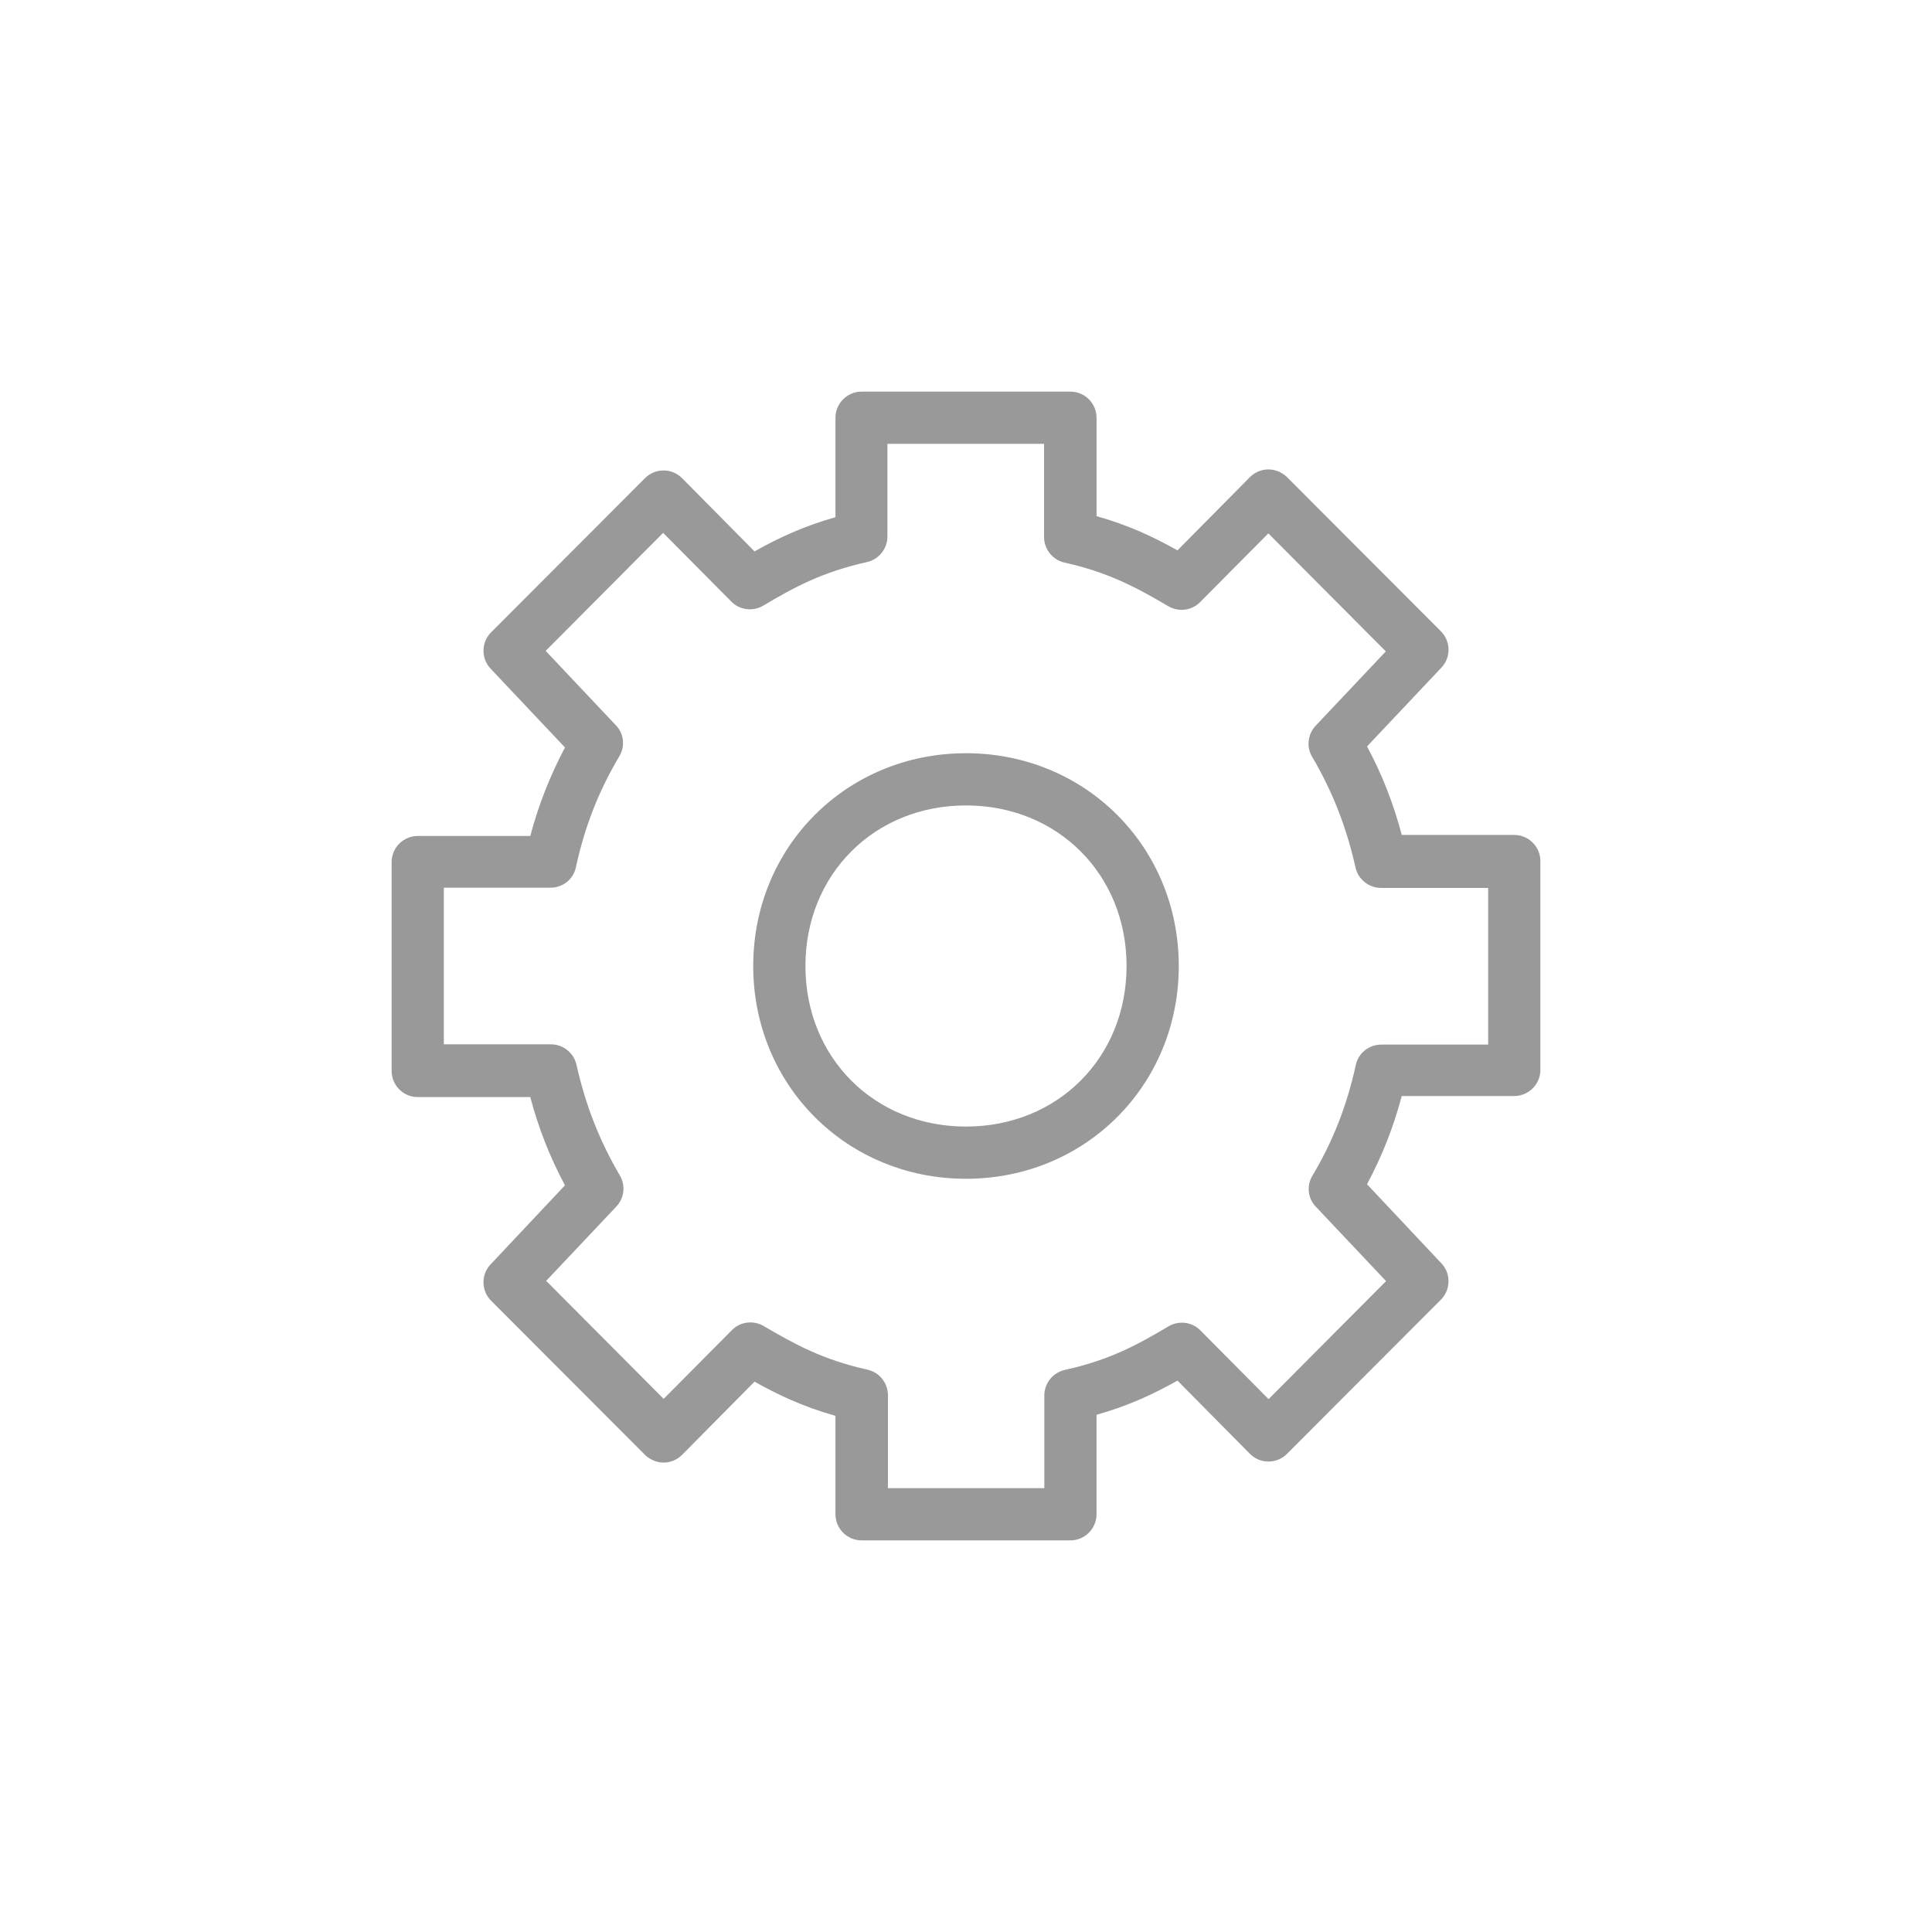<svg version="1.1" xmlns="http://www.w3.org/2000/svg" xmlns:xlink="http://www.w3.org/1999/xlink" x="0px" y="0px" width="74px" height="74px" viewBox="0 0 74 74" style="enable-background:new 0 0 74 74;" xml:space="preserve">
	<path style="fill:#999999;" d="M41,59h-8c-0.55,0-1-0.45-1-1v-3.77c-1.24-0.35-2.19-0.8-3.1-1.31l-2.77,2.8c-0.19,0.19-0.44,0.3-0.71,0.3h0c-0.27,0-0.52-0.11-0.71-0.29l-5.9-5.91c-0.38-0.38-0.39-1-0.02-1.39l2.85-3.03c-0.58-1.08-1.01-2.18-1.33-3.38H16c-0.55,0-1-0.45-1-1v-8c0-0.55,0.45-1,1-1h4.31c0.32-1.2,0.76-2.31,1.33-3.39l-2.85-3.02c-0.37-0.39-0.36-1.01,0.02-1.39l5.9-5.91c0.19-0.19,0.44-0.29,0.71-0.29c0,0,0,0,0,0c0.27,0,0.52,0.11,0.71,0.3l2.77,2.8c0.91-0.51,1.86-0.96,3.1-1.31V16c0-0.55,0.45-1,1-1h8c0.55,0,1,0.45,1,1v3.77c1.24,0.35,2.19,0.8,3.1,1.31l2.77-2.8c0.19-0.19,0.44-0.3,0.71-0.3c0,0,0,0,0,0c0.27,0,0.52,0.11,0.71,0.29l5.9,5.91c0.38,0.38,0.39,1,0.02,1.39l-2.85,3.02c0.58,1.08,1.01,2.18,1.33,3.39H58c0.55,0,1,0.45,1,1v8c0,0.55-0.45,1-1,1h-4.31c-0.32,1.21-0.76,2.31-1.33,3.38l2.85,3.03c0.37,0.39,0.36,1.01-0.02,1.39l-5.9,5.91c-0.19,0.19-0.44,0.29-0.71,0.29h0c-0.27,0-0.52-0.11-0.71-0.3l-2.77-2.8c-0.91,0.51-1.86,0.96-3.1,1.31V58C42,58.55,41.55,59,41,59z M34,57h6v-3.55c0-0.47,0.33-0.88,0.79-0.98c1.71-0.38,2.76-0.95,3.97-1.67c0.39-0.23,0.9-0.17,1.22,0.16l2.61,2.63l4.5-4.52l-2.69-2.85c-0.31-0.32-0.36-0.81-0.13-1.19c0.79-1.33,1.32-2.68,1.66-4.24c0.1-0.46,0.51-0.78,0.98-0.78H57v-6h-4.1c-0.47,0-0.88-0.33-0.98-0.78c-0.35-1.56-0.88-2.91-1.66-4.24c-0.23-0.38-0.17-0.87,0.13-1.19l2.69-2.85l-4.5-4.52l-2.61,2.63c-0.32,0.33-0.83,0.39-1.22,0.16c-1.21-0.71-2.27-1.29-3.97-1.67c-0.46-0.1-0.79-0.51-0.79-0.98V17h-6v3.55c0,0.47-0.33,0.88-0.79,0.98c-1.7,0.38-2.76,0.95-3.97,1.67c-0.39,0.23-0.9,0.17-1.22-0.16l-2.61-2.63l-4.5,4.52l2.69,2.85c0.31,0.32,0.36,0.81,0.13,1.19c-0.79,1.33-1.32,2.68-1.66,4.24C21.97,33.67,21.56,34,21.1,34H17v6h4.1c0.47,0,0.88,0.33,0.98,0.78c0.35,1.56,0.88,2.91,1.66,4.24c0.23,0.38,0.17,0.87-0.13,1.19l-2.69,2.85l4.5,4.52l2.61-2.63c0.32-0.33,0.83-0.39,1.22-0.16c1.21,0.71,2.27,1.29,3.97,1.67c0.46,0.1,0.79,0.51,0.79,0.98V57z M37,45.15c-4.57,0-8.15-3.58-8.15-8.15s3.58-8.15,8.15-8.15s8.15,3.58,8.15,8.15S41.57,45.15,37,45.15z M37,30.85c-3.51,0-6.15,2.64-6.15,6.15c0,3.51,2.64,6.15,6.15,6.15s6.15-2.64,6.15-6.15C43.15,33.49,40.51,30.85,37,30.85z"/>
</svg>